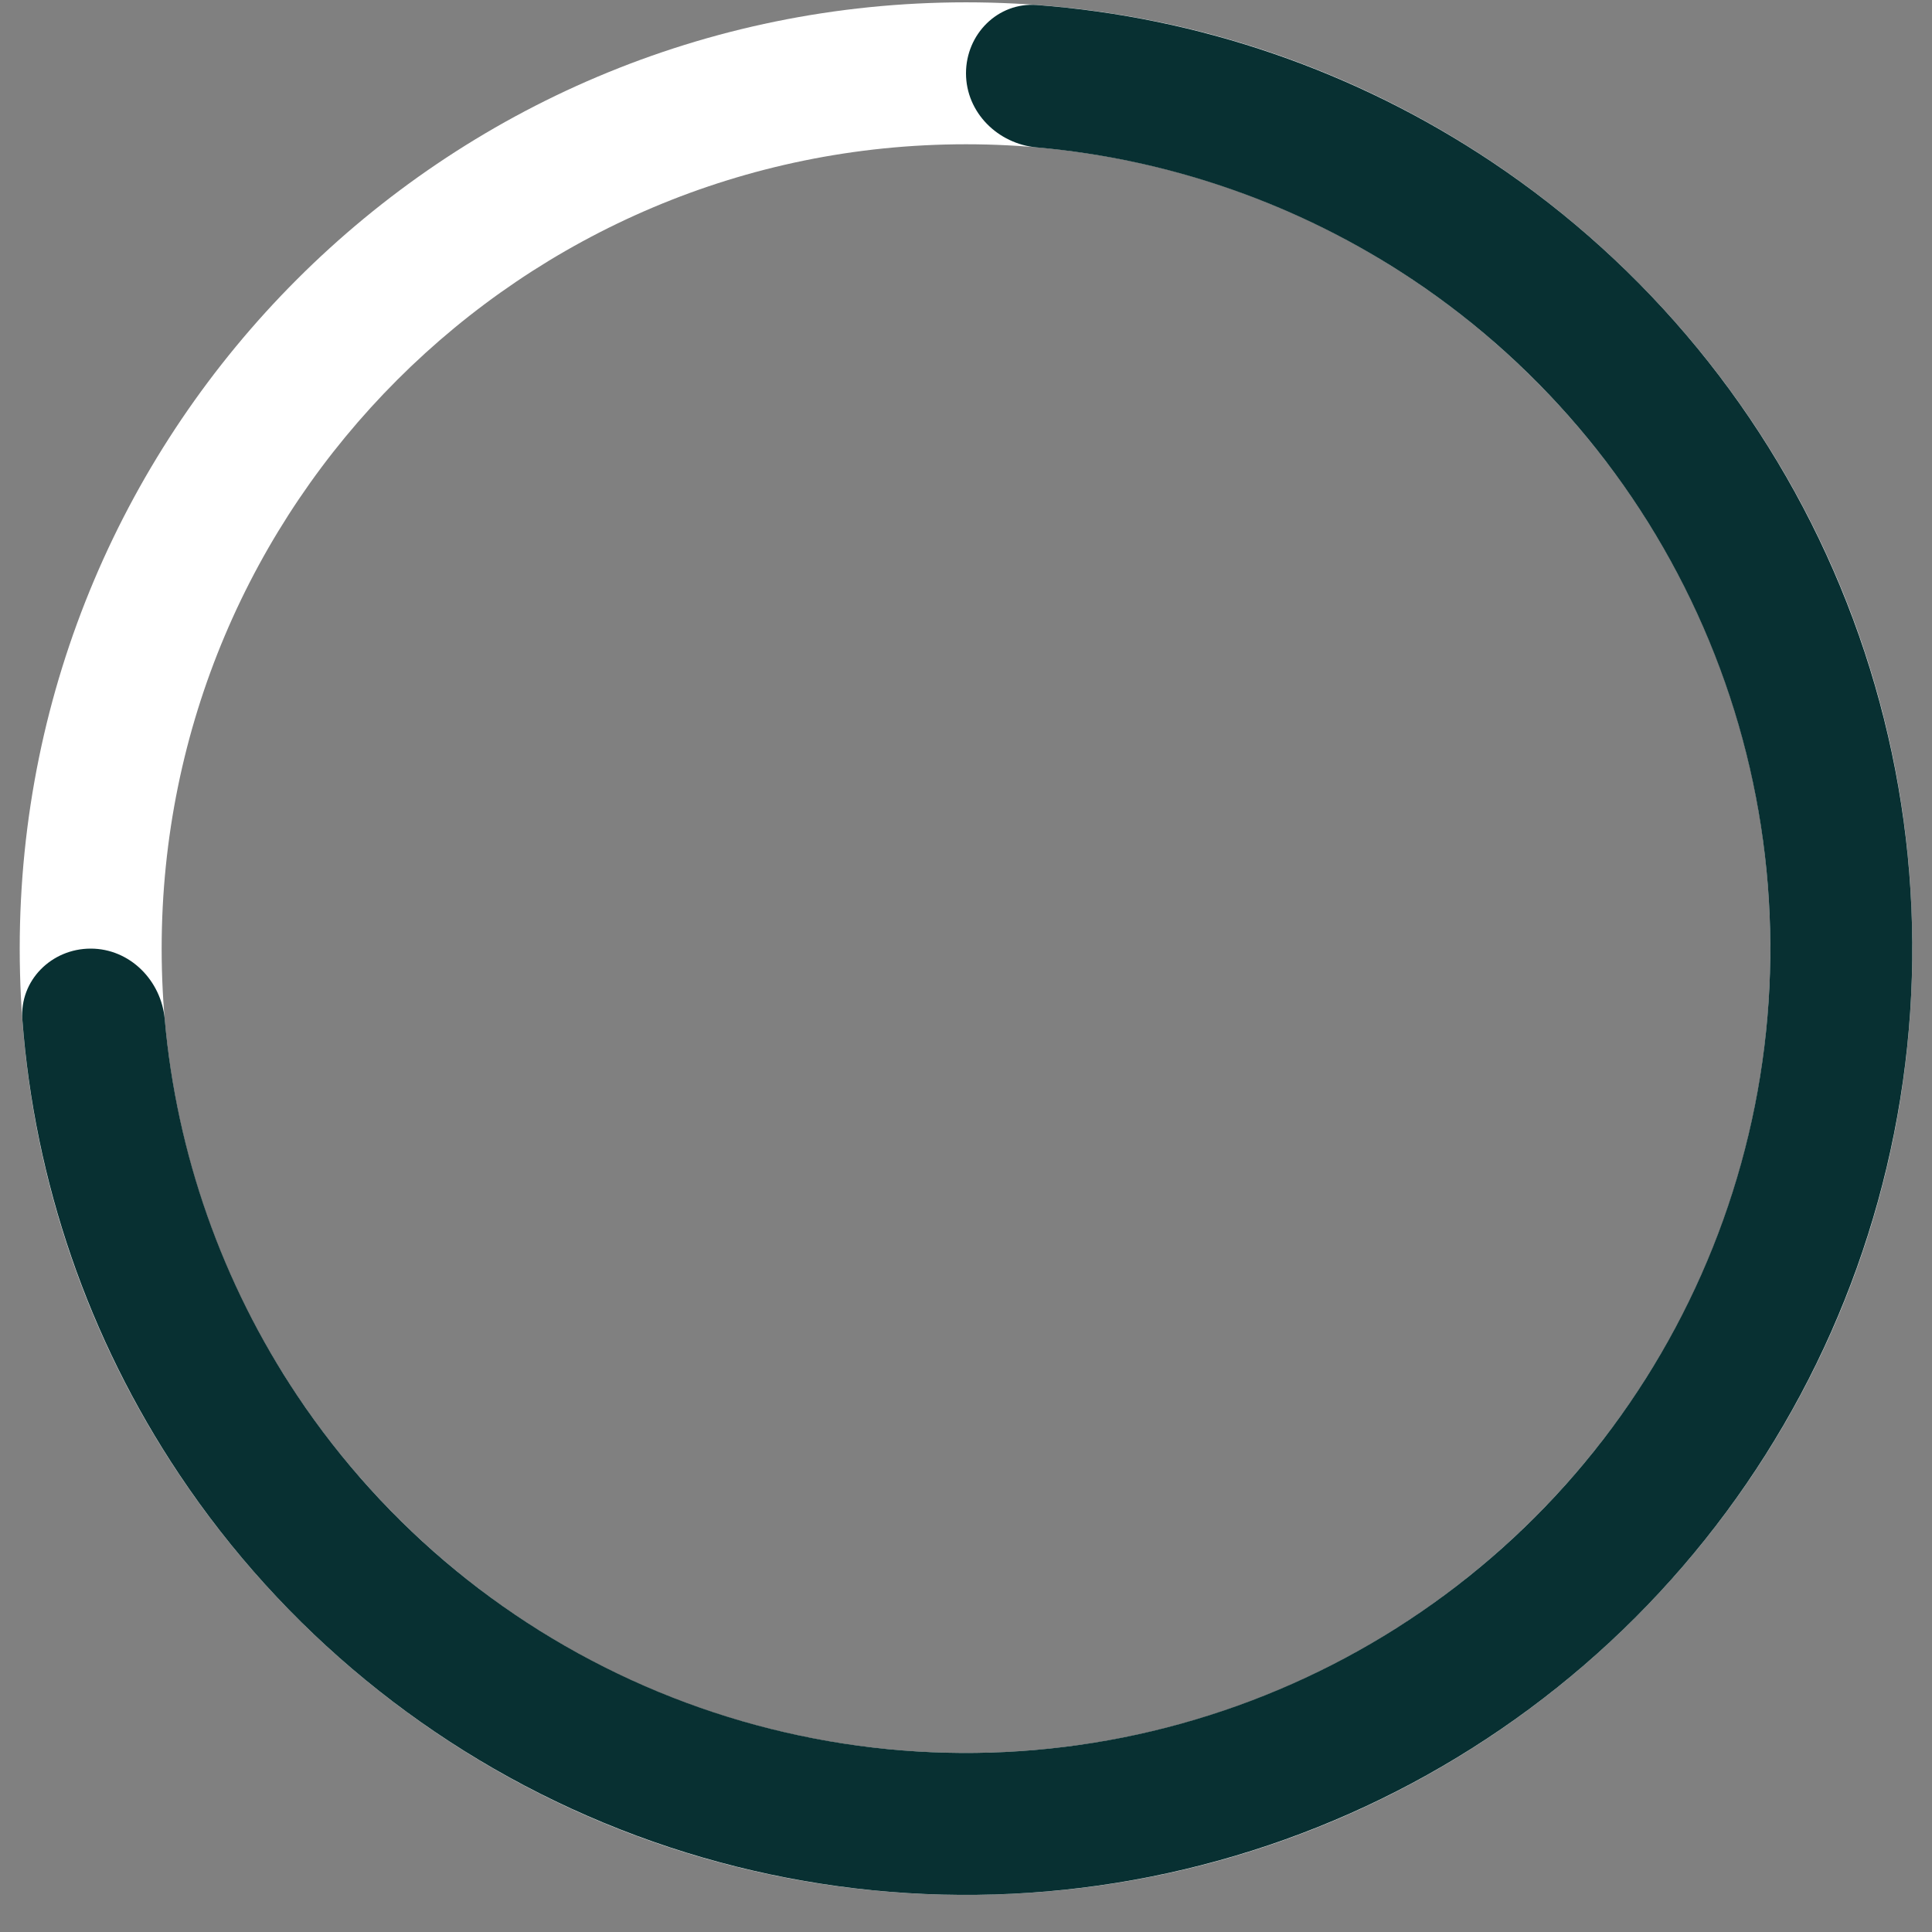 <svg width="49" height="49" viewBox="0 0 49 49" fill="none" xmlns="http://www.w3.org/2000/svg">
<rect x="0" y="0" width="49" height="49" fill="#808080" stroke="none"/>
<path d="M48.5 24.059C48.5 37.314 37.755 48.059 24.5 48.059C11.245 48.059 0.5 37.314 0.5 24.059C0.5 10.804 11.245 0.059 24.5 0.059C37.755 0.059 48.5 10.804 48.5 24.059ZM4.1 24.059C4.1 35.326 13.233 44.459 24.5 44.459C35.767 44.459 44.9 35.326 44.9 24.059C44.9 12.793 35.767 3.659 24.5 3.659C13.233 3.659 4.1 12.793 4.1 24.059Z" fill="white"/>
<path d="M2.3 24.059C1.306 24.059 0.493 24.866 0.567 25.858C0.877 29.971 2.242 33.946 4.545 37.393C7.182 41.34 10.93 44.416 15.316 46.232C19.701 48.049 24.527 48.524 29.182 47.598C33.838 46.672 38.114 44.386 41.471 41.03C44.827 37.673 47.113 33.397 48.039 28.741C48.965 24.086 48.49 19.26 46.673 14.875C44.857 10.489 41.781 6.741 37.834 4.104C34.387 1.801 30.412 0.436 26.298 0.127C25.307 0.052 24.5 0.865 24.5 1.859C24.5 2.853 25.308 3.651 26.298 3.739C29.698 4.039 32.979 5.19 35.834 7.097C39.188 9.339 41.803 12.525 43.347 16.253C44.891 19.98 45.295 24.082 44.508 28.039C43.721 31.996 41.778 35.631 38.925 38.484C36.072 41.337 32.437 43.28 28.48 44.067C24.523 44.854 20.421 44.45 16.693 42.906C12.966 41.362 9.78 38.748 7.538 35.393C5.631 32.538 4.48 29.257 4.179 25.857C4.092 24.867 3.294 24.059 2.3 24.059Z" fill="#083032"/>
</svg>
